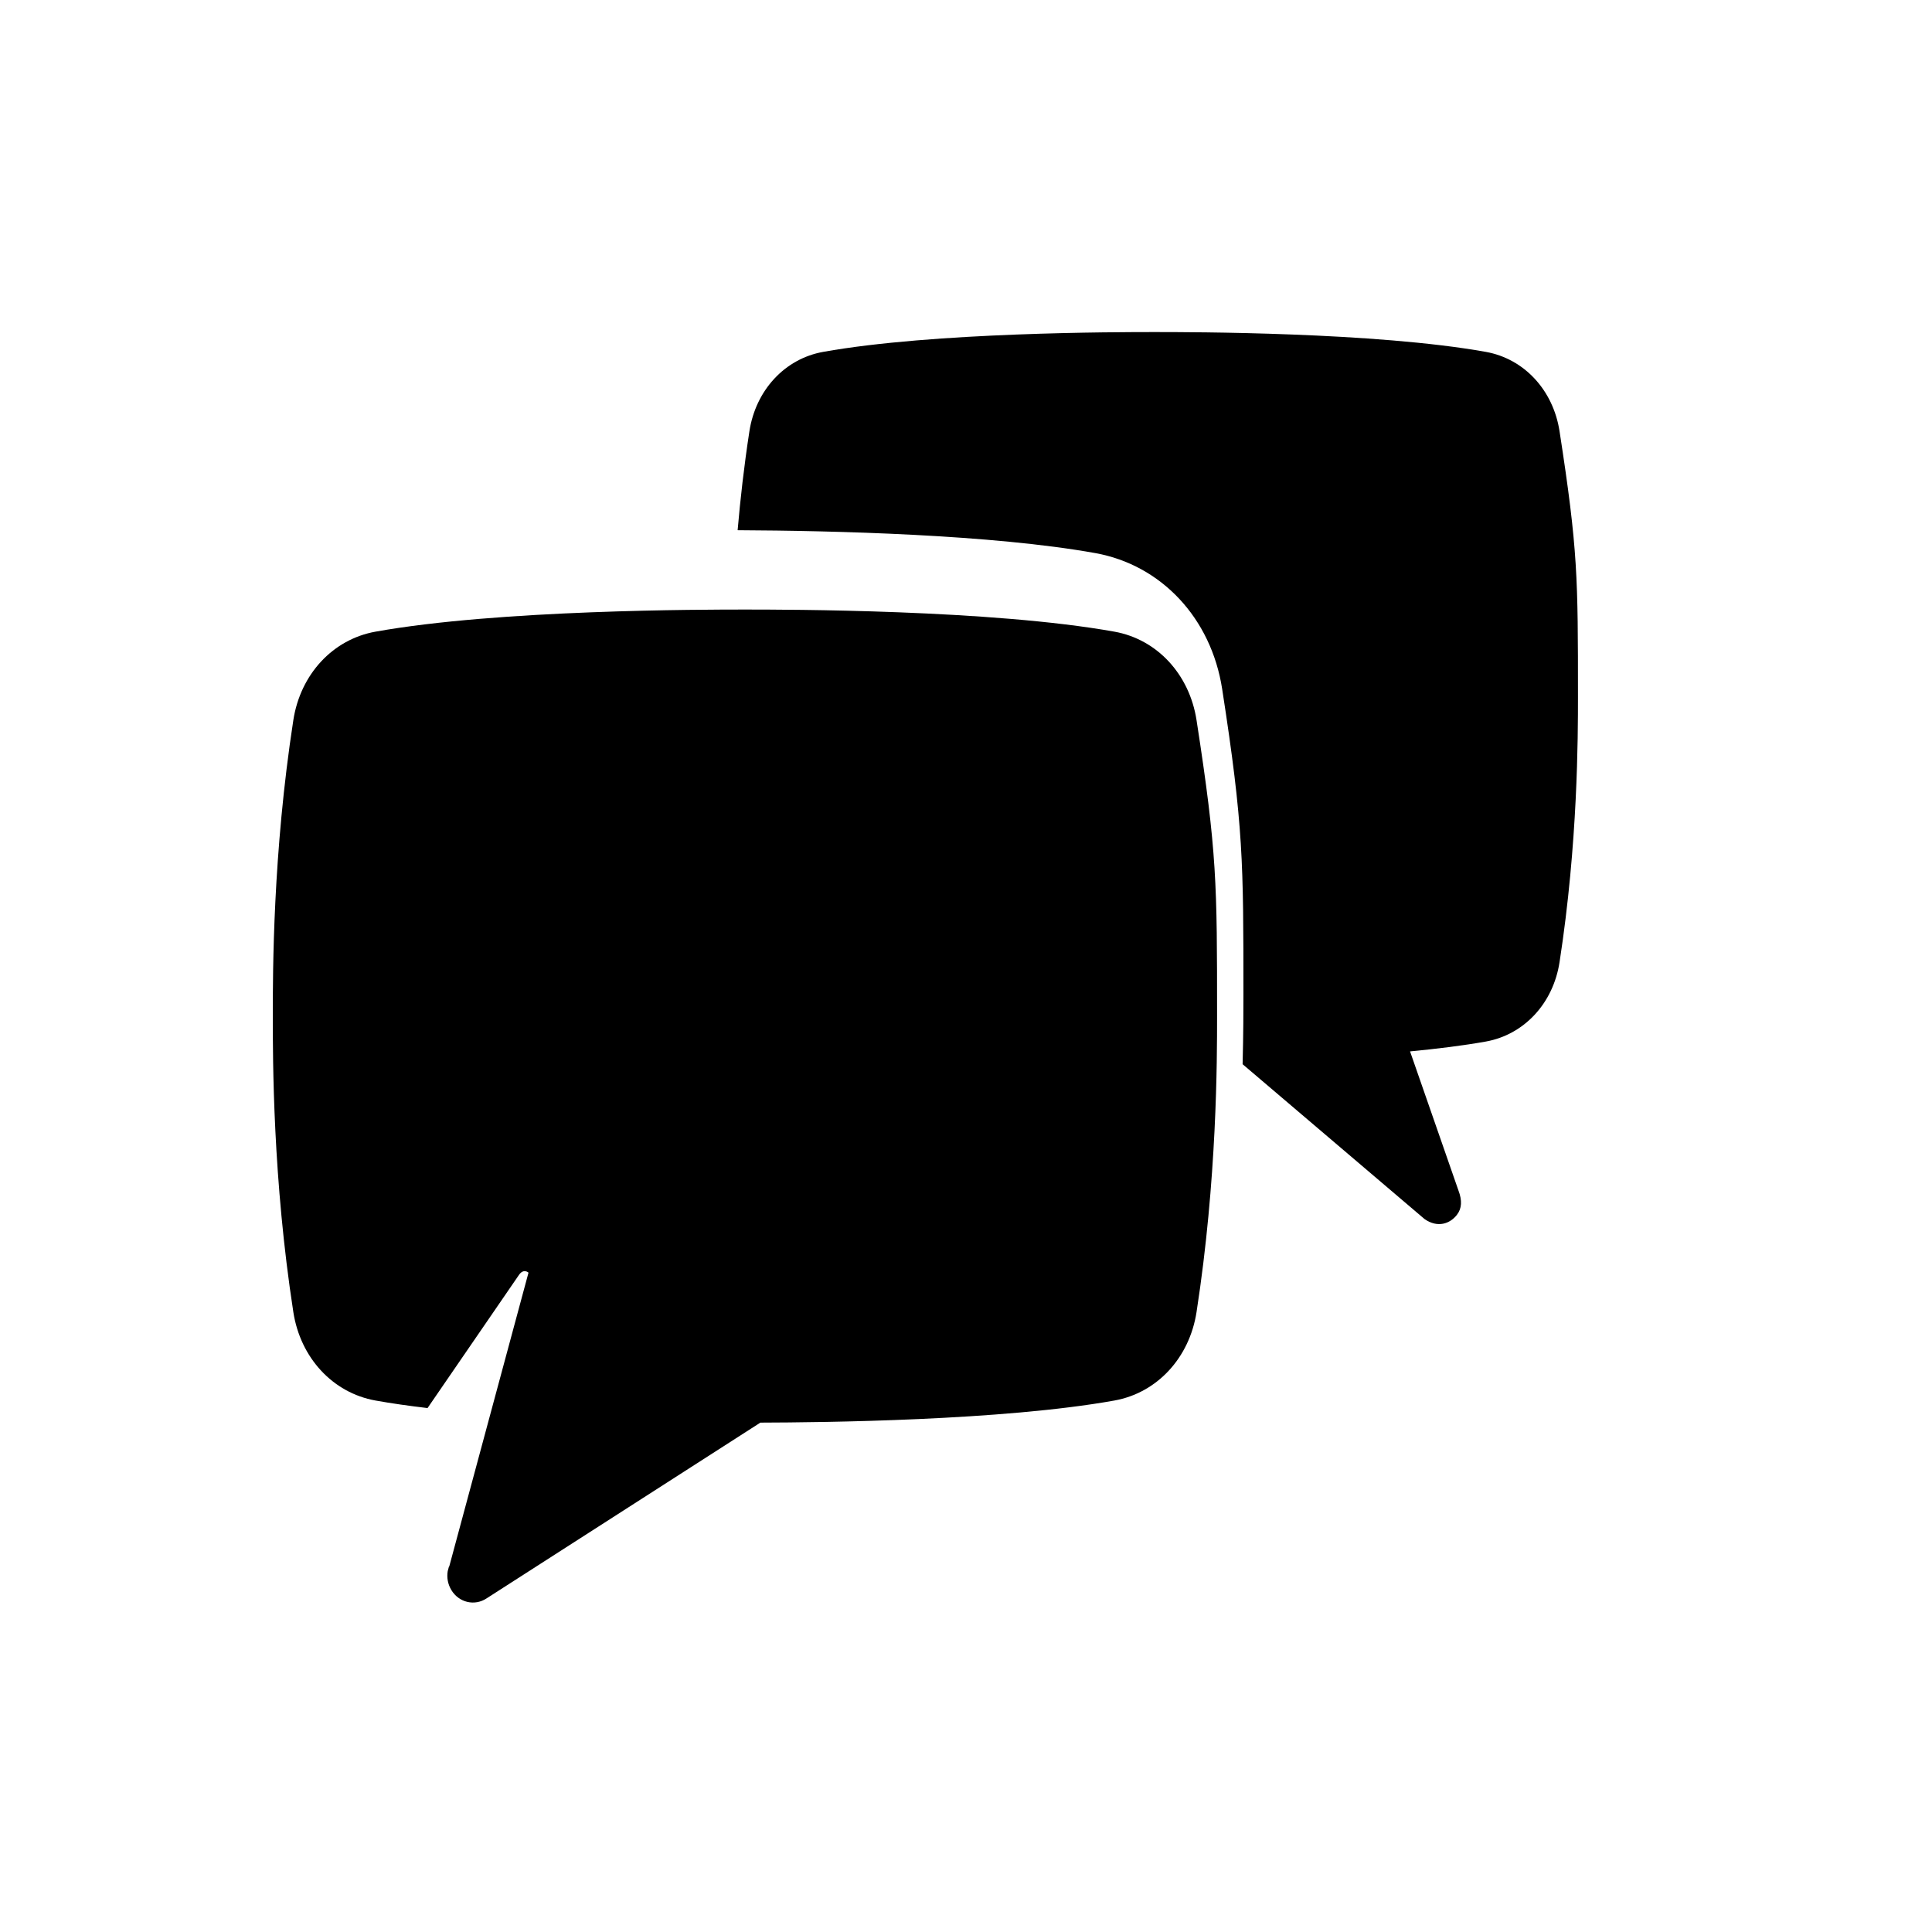 <?xml version="1.0" encoding="UTF-8" standalone="no"?>
<svg width="64px" height="64px" viewBox="0 0 64 64" version="1.1" xmlns="http://www.w3.org/2000/svg" xmlns:xlink="http://www.w3.org/1999/xlink">
    <path d="M51.662,14.286 C51.452,12.922 50.489,11.885 49.223,11.657 C45.563,11 39.464,11 38.244,11 C37.024,11 30.924,11 27.265,11.657 C25.999,11.885 25.036,12.922 24.825,14.286 C24.649,15.429 24.524,16.534 24.435,17.564 C27.647,17.579 32.86,17.708 36.283,18.322 C38.475,18.716 40.125,20.484 40.486,22.826 C41.19,27.374 41.19,28.552 41.19,32.935 C41.19,33.446 41.189,34.248 41.163,35.253 L47.189,40.382 C47.621,40.685 48.033,40.539 48.262,40.243 C48.426,40.032 48.439,39.767 48.313,39.436 L46.71,34.829 C47.608,34.743 48.468,34.637 49.223,34.502 C50.489,34.274 51.452,33.237 51.662,31.873 C52.272,27.929 52.272,24.394 52.272,23.08 C52.272,19.134 52.272,18.23 51.662,14.286 L51.662,14.286 Z" id="Shape"></path>
    <path d="M36.918,20.925 C32.837,20.192 26.037,20.192 24.677,20.192 C23.317,20.192 16.517,20.192 12.437,20.925 C11.025,21.178 9.952,22.335 9.717,23.856 C9.037,28.253 9.037,32.194 9.037,33.66 C9.037,35.125 9.037,39.066 9.717,43.463 C9.952,44.983 11.025,46.14 12.437,46.394 C12.971,46.49 13.554,46.572 14.163,46.644 L17.184,42.244 C17.343,42.002 17.507,42.159 17.507,42.159 L14.881,51.894 L14.873,51.89 L14.831,52.047 C14.796,52.257 14.834,52.476 14.95,52.67 C15.2,53.088 15.724,53.212 16.121,52.947 L25.189,47.126 C27.263,47.12 33.208,47.06 36.918,46.394 C38.329,46.14 39.402,44.983 39.637,43.463 C40.317,39.066 40.317,35.125 40.317,33.66 C40.317,29.261 40.317,28.253 39.637,23.856 C39.402,22.335 38.329,21.178 36.918,20.925 L36.918,20.925 Z" id="Shape"></path>
</svg>